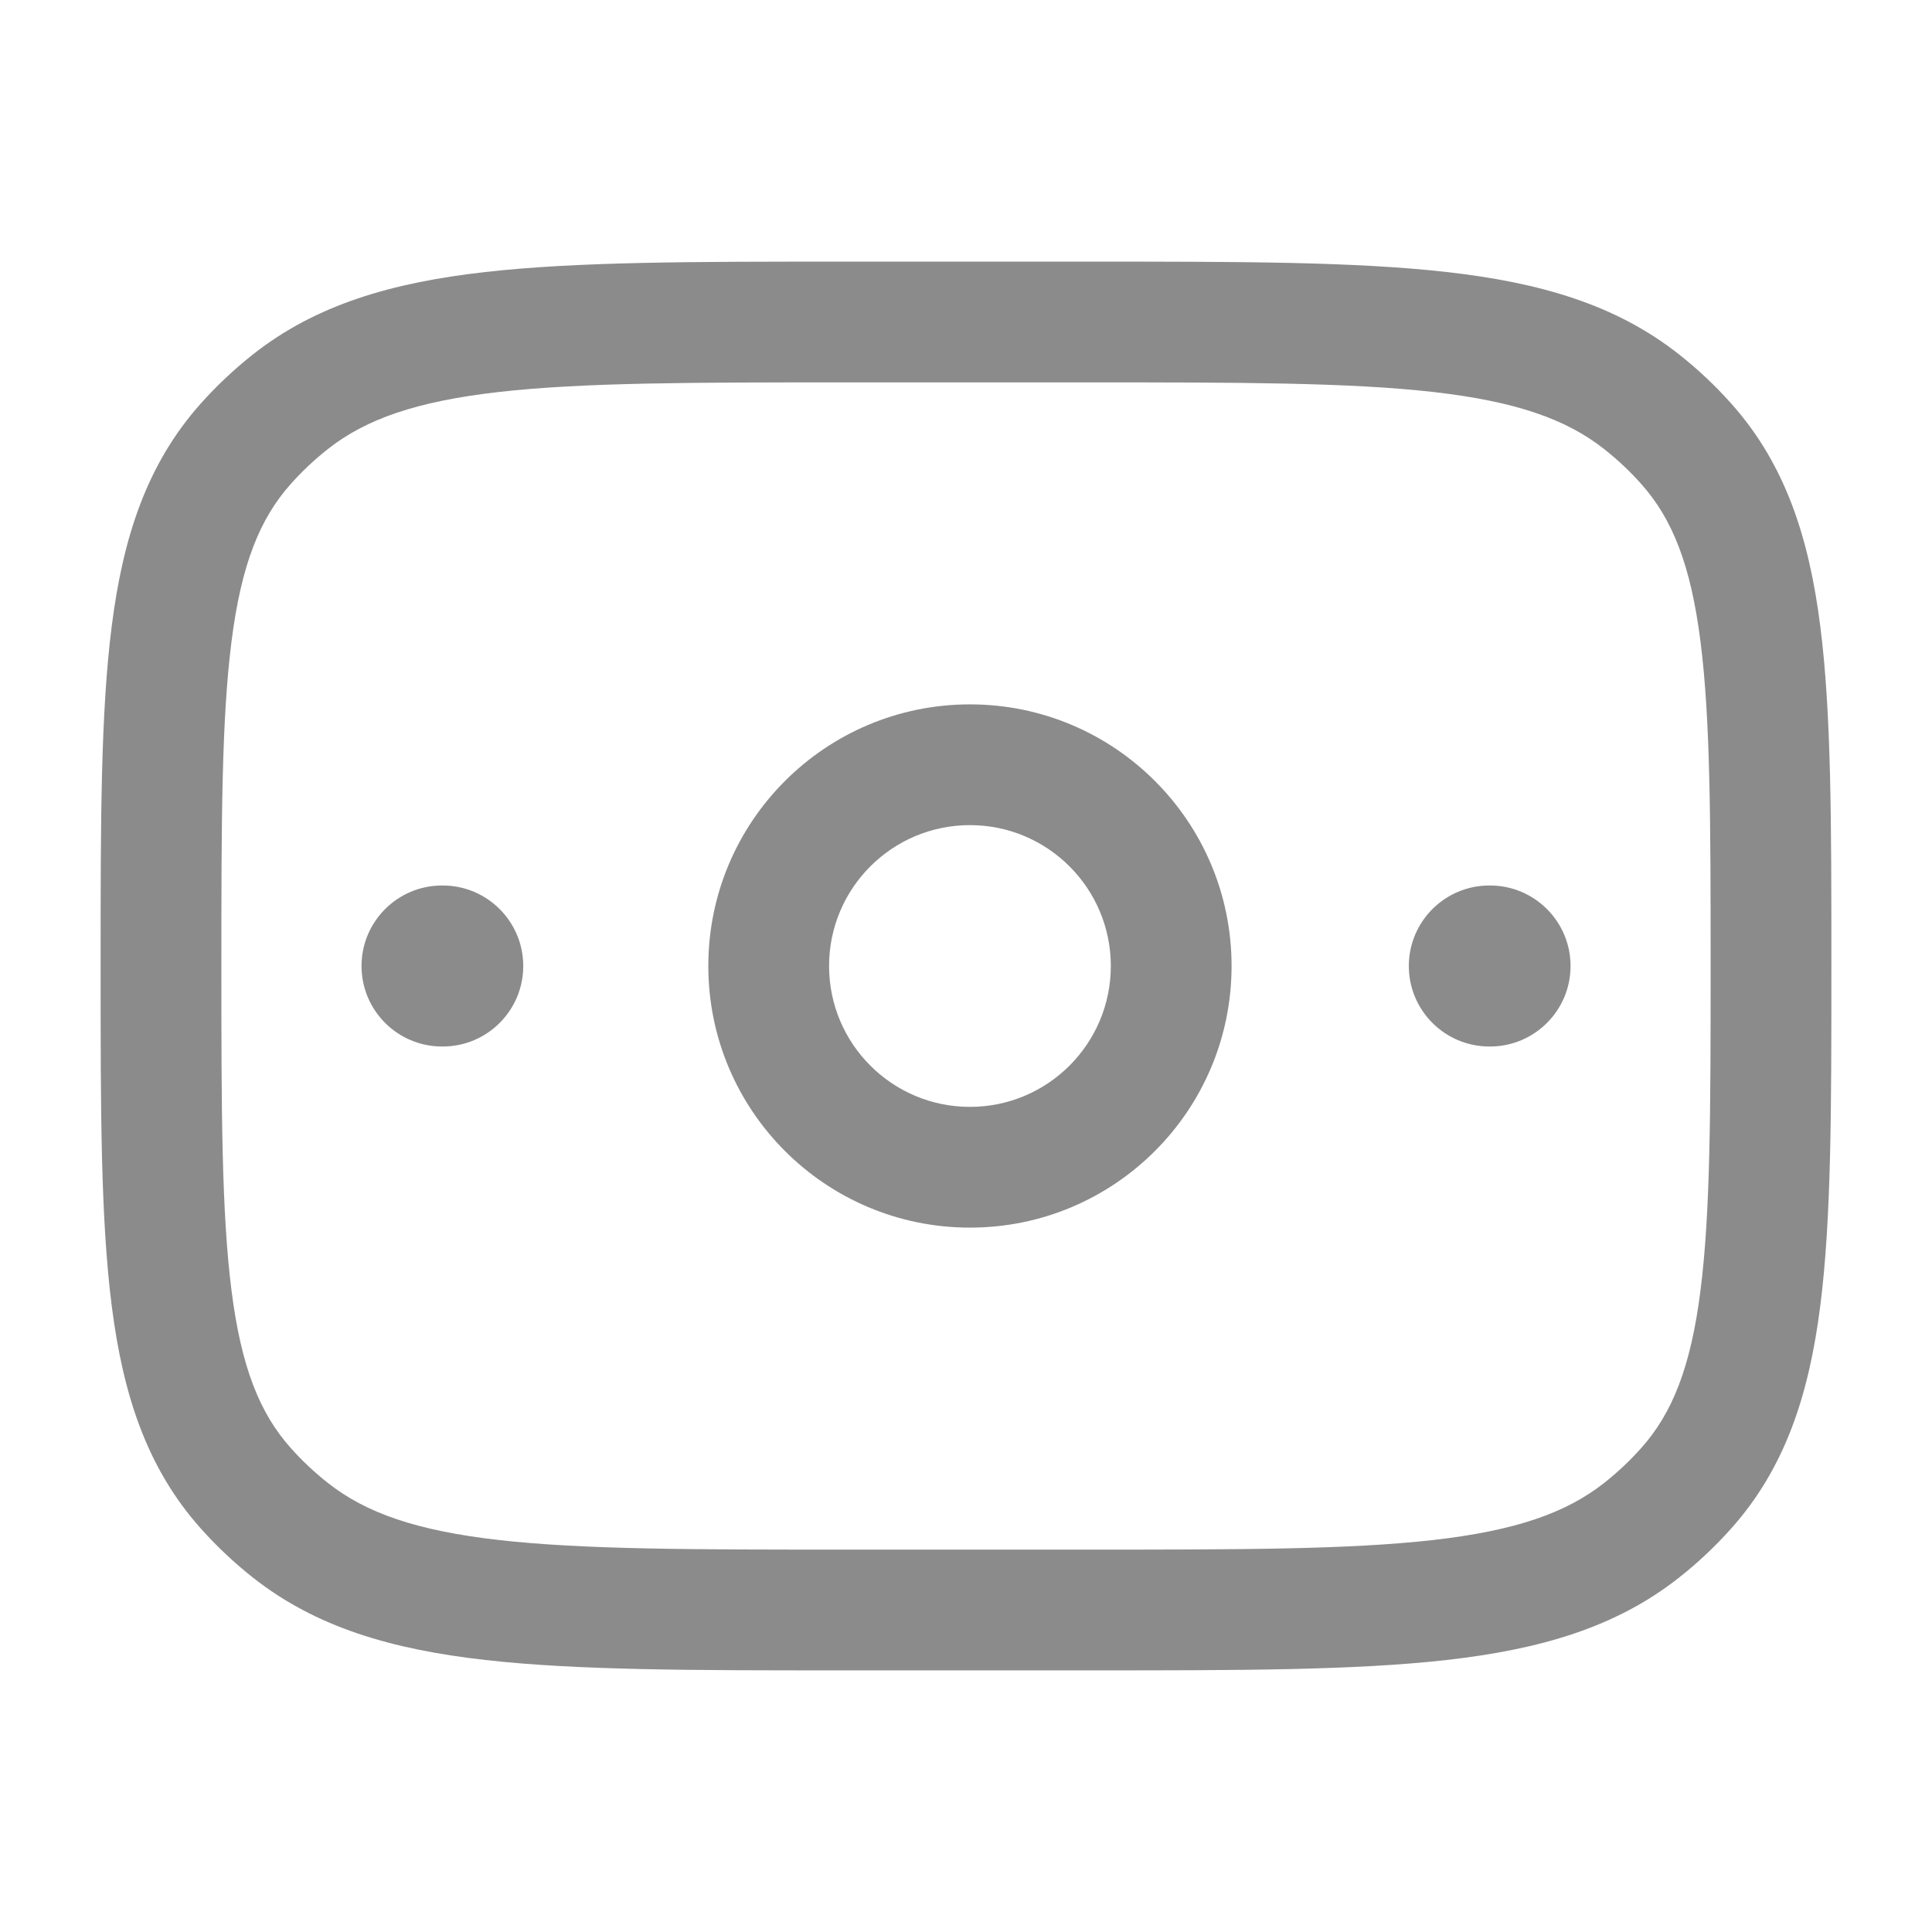 <svg width="24" height="24" viewBox="0 0 24 24" fill="none" xmlns="http://www.w3.org/2000/svg">
<path d="M13.548 3.25C15.387 3.25 16.831 3.25 17.97 3.379C19.132 3.51 20.074 3.784 20.857 4.402C21.092 4.587 21.309 4.792 21.507 5.014C22.173 5.761 22.471 6.667 22.612 7.778C22.75 8.858 22.75 10.223 22.75 11.947V12.053C22.75 13.777 22.75 15.142 22.612 16.222C22.471 17.333 22.173 18.239 21.507 18.986C21.309 19.208 21.092 19.413 20.857 19.598C20.074 20.216 19.132 20.49 17.97 20.621C16.831 20.75 15.387 20.75 13.548 20.75H10.452C8.613 20.75 7.169 20.75 6.03 20.621C4.868 20.49 3.926 20.216 3.143 19.598C2.908 19.413 2.691 19.208 2.493 18.986C1.827 18.239 1.529 17.333 1.388 16.222C1.25 15.142 1.25 13.777 1.25 12.053V11.947C1.25 10.223 1.25 8.858 1.388 7.778C1.529 6.667 1.827 5.761 2.493 5.014C2.691 4.792 2.908 4.588 3.143 4.402C3.926 3.784 4.868 3.51 6.03 3.379C7.169 3.25 8.613 3.25 10.452 3.25H13.548ZM10.5 4.75C8.603 4.75 7.244 4.751 6.199 4.869C5.169 4.986 4.544 5.207 4.072 5.579C3.905 5.711 3.751 5.856 3.612 6.012C3.226 6.445 2.997 7.015 2.876 7.968C2.752 8.941 2.75 10.211 2.75 12C2.75 13.789 2.752 15.059 2.876 16.032C2.997 16.985 3.226 17.555 3.612 17.988C3.751 18.144 3.905 18.289 4.072 18.421C4.544 18.793 5.169 19.014 6.199 19.131C7.244 19.249 8.603 19.25 10.5 19.25H13.5C15.397 19.25 16.756 19.249 17.801 19.131C18.831 19.014 19.456 18.793 19.928 18.421C20.095 18.289 20.249 18.144 20.388 17.988C20.774 17.555 21.003 16.985 21.124 16.032C21.248 15.059 21.25 13.789 21.25 12C21.25 10.211 21.248 8.941 21.124 7.968C21.003 7.015 20.774 6.445 20.388 6.012C20.249 5.856 20.095 5.711 19.928 5.579C19.456 5.207 18.831 4.986 17.801 4.869C16.756 4.751 15.397 4.75 13.5 4.75H10.5ZM12.049 8.75C13.844 8.75 15.299 10.205 15.299 12C15.299 13.795 13.844 15.25 12.049 15.25C10.254 15.25 8.799 13.795 8.799 12C8.799 10.205 10.254 8.75 12.049 8.75ZM12.049 10.25C11.082 10.25 10.299 11.034 10.299 12C10.299 12.966 11.082 13.75 12.049 13.75C13.015 13.75 13.799 12.966 13.799 12C13.799 11.034 13.015 10.25 12.049 10.25ZM5.5 11C6.052 11 6.5 11.448 6.5 12C6.5 12.552 6.052 13 5.5 13H5.491C4.939 13 4.491 12.552 4.491 12C4.491 11.448 4.939 11 5.491 11H5.5ZM18.51 11C19.062 11 19.51 11.448 19.51 12C19.51 12.552 19.062 13 18.51 13H18.501C17.949 13 17.501 12.552 17.501 12C17.501 11.448 17.949 11 18.501 11H18.51Z" fill="#8B8B8B"/>
</svg>
